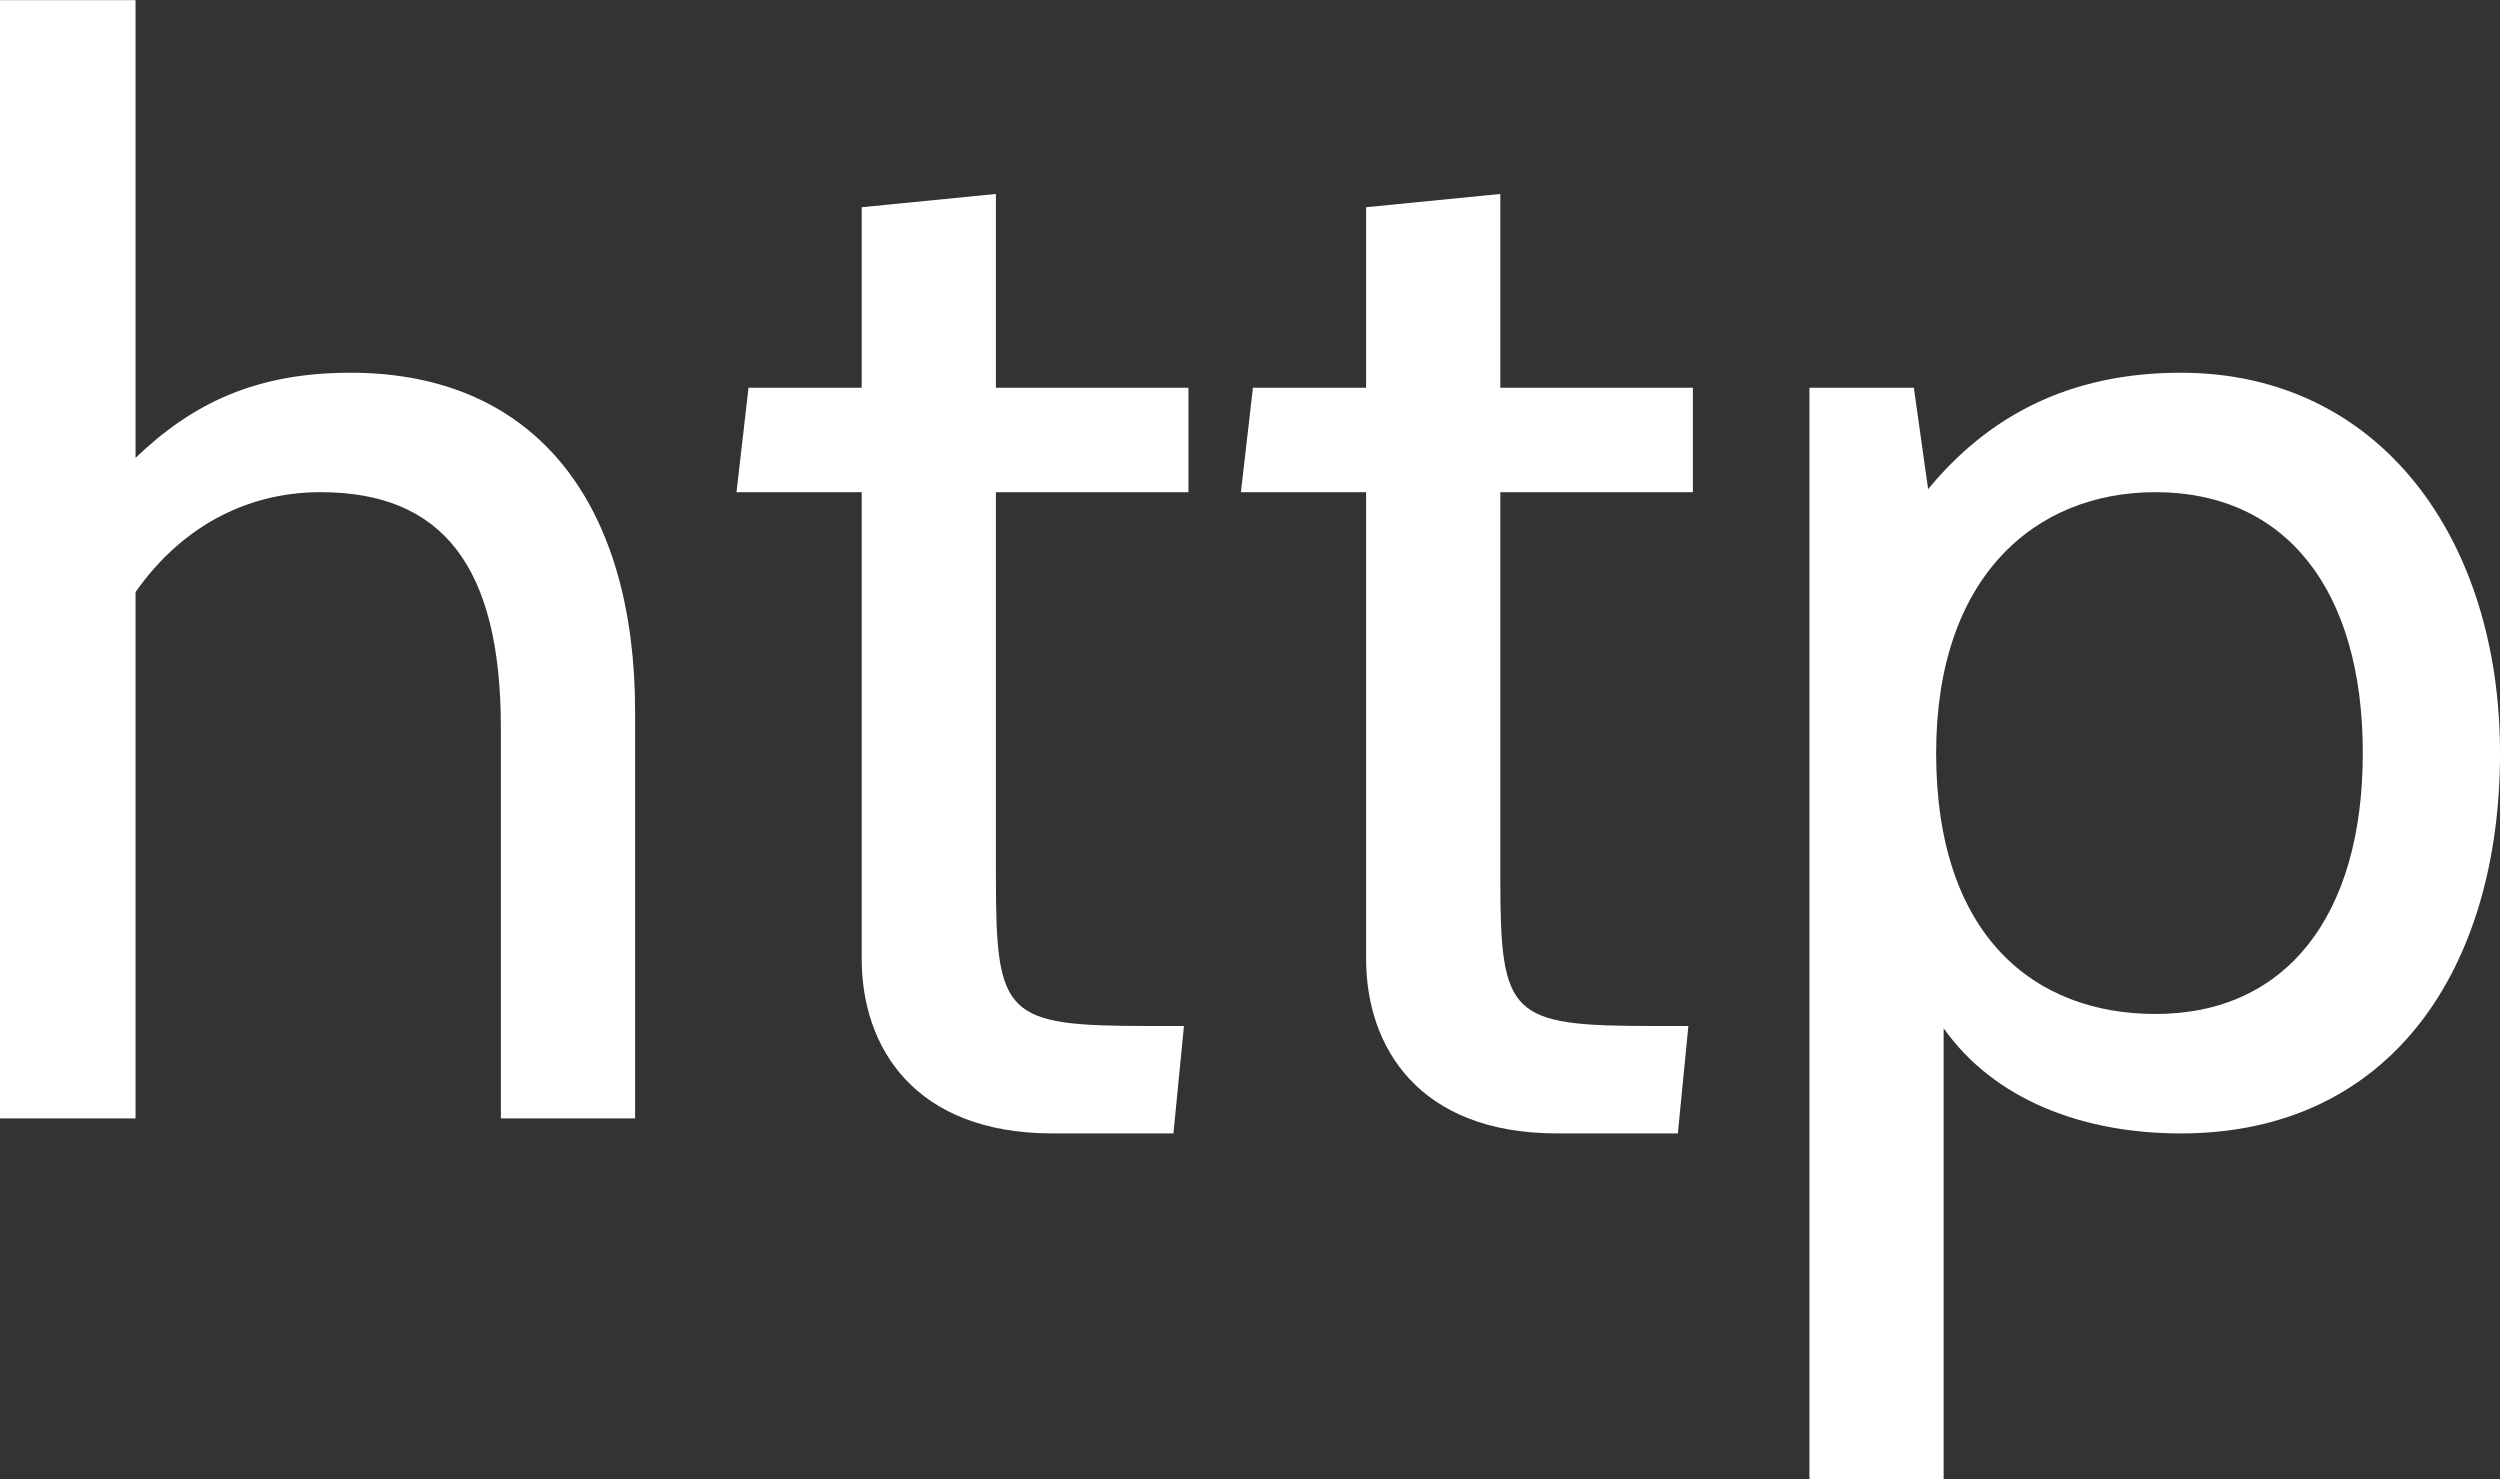 <?xml version='1.0' encoding='UTF-8'?>
<!-- This file was generated by dvisvgm 3.2.2 -->
<svg version='1.1' xmlns='http://www.w3.org/2000/svg' xmlns:xlink='http://www.w3.org/1999/xlink' width='27.956pt' height='16.541pt' viewBox='1 289.839 27.956 16.541'>
<rect x="1" y="289.839" width="27.956" height="16.541" fill="#333333" stroke="none"/>
<defs>
<use id='g19-104' xlink:href='#g2-104' transform='scale(2)'/>
<use id='g19-112' xlink:href='#g2-112' transform='scale(2)'/>
<use id='g19-116' xlink:href='#g2-116' transform='scale(2)'/>
<path id='g2-104' d='M1.757-2.978C1.376-2.978 1.123-2.853 .899-2.638V-4.466H.357V0H.899V-2.102C1.072-2.349 1.328-2.501 1.638-2.501C2.126-2.501 2.358-2.203 2.358-1.56V0H2.894V-1.626C2.894-2.436 2.513-2.978 1.757-2.978Z'/>
<path id='g2-112' d='M1.846-2.978C1.397-2.978 1.075-2.802 .837-2.513L.78-2.918H.363V1.441H.899V-.36C1.099-.077 1.45 .06 1.846 .06C2.692 .06 3.121-.607 3.121-1.459S2.644-2.978 1.846-2.978ZM1.745-.417C1.263-.417 .869-.727 .869-1.459C.869-2.162 1.263-2.501 1.745-2.501C2.263-2.501 2.573-2.114 2.573-1.459S2.263-.417 1.745-.417Z'/>
<path id='g2-116' d='M1.852 .06L1.894-.369H1.757C1.179-.369 1.143-.405 1.143-.965V-2.501H1.912V-2.918H1.143V-3.692L.607-3.639V-2.918H.155L.107-2.501H.607V-.637C.607-.286 .816 .06 1.37 .06H1.852Z'/>
</defs>
<g id='page1' transform='matrix(1.4 0 0 1.4 0 0)'>
<g fill='#fff' transform='matrix(1 0 0 1 -10.551 0)'>
<use x='10.55' y='215.961' xlink:href='#g19-104'/>
<use x='16.934' y='215.961' xlink:href='#g19-116'/>
<use x='20.963' y='215.961' xlink:href='#g19-116'/>
<use x='24.992' y='215.961' xlink:href='#g19-112'/>
</g>
</g>
</svg>